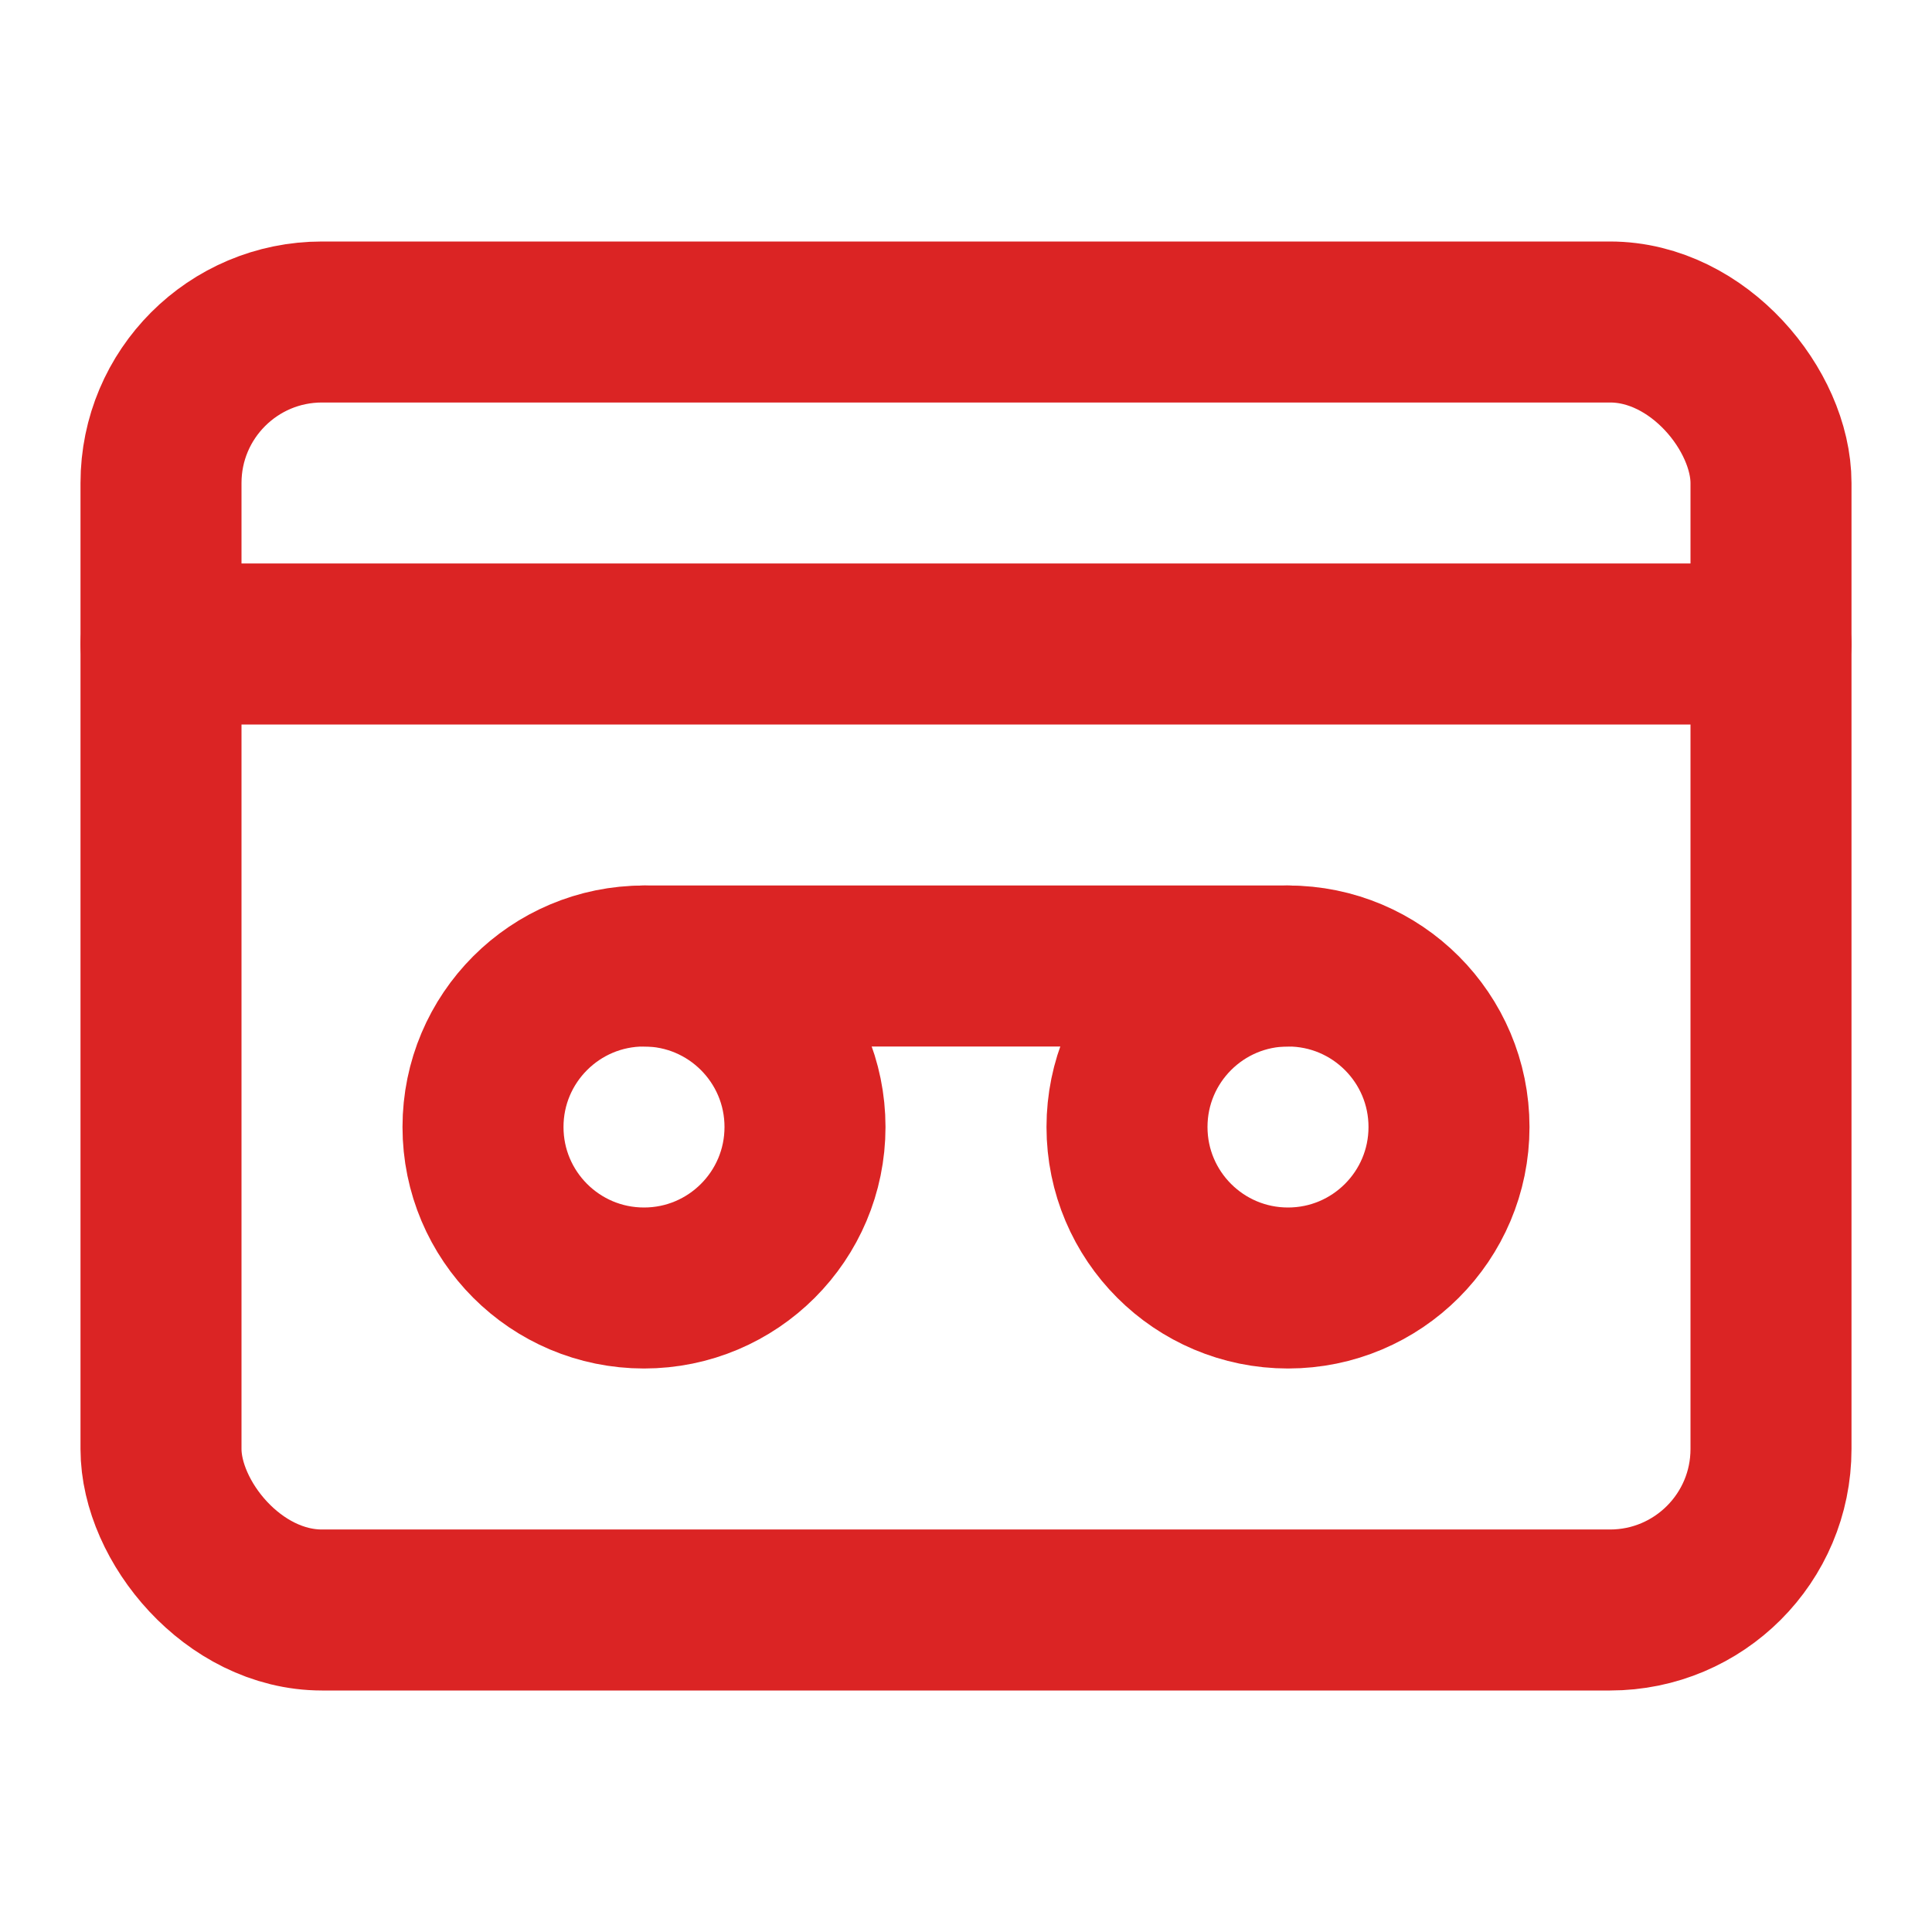 <svg xmlns="http://www.w3.org/2000/svg" width="24" height="24" viewBox="0 0 24 24" fill="none" stroke="#db2424" stroke-width="2" stroke-linecap="round" stroke-linejoin="round" class="lucide lucide-videotape"><rect width="20" height="16" x="2" y="4" rx="2"/><path d="M2 8h20"/><circle cx="8" cy="14" r="2"/><path d="M8 12h8"/><circle cx="16" cy="14" r="2"/></svg>